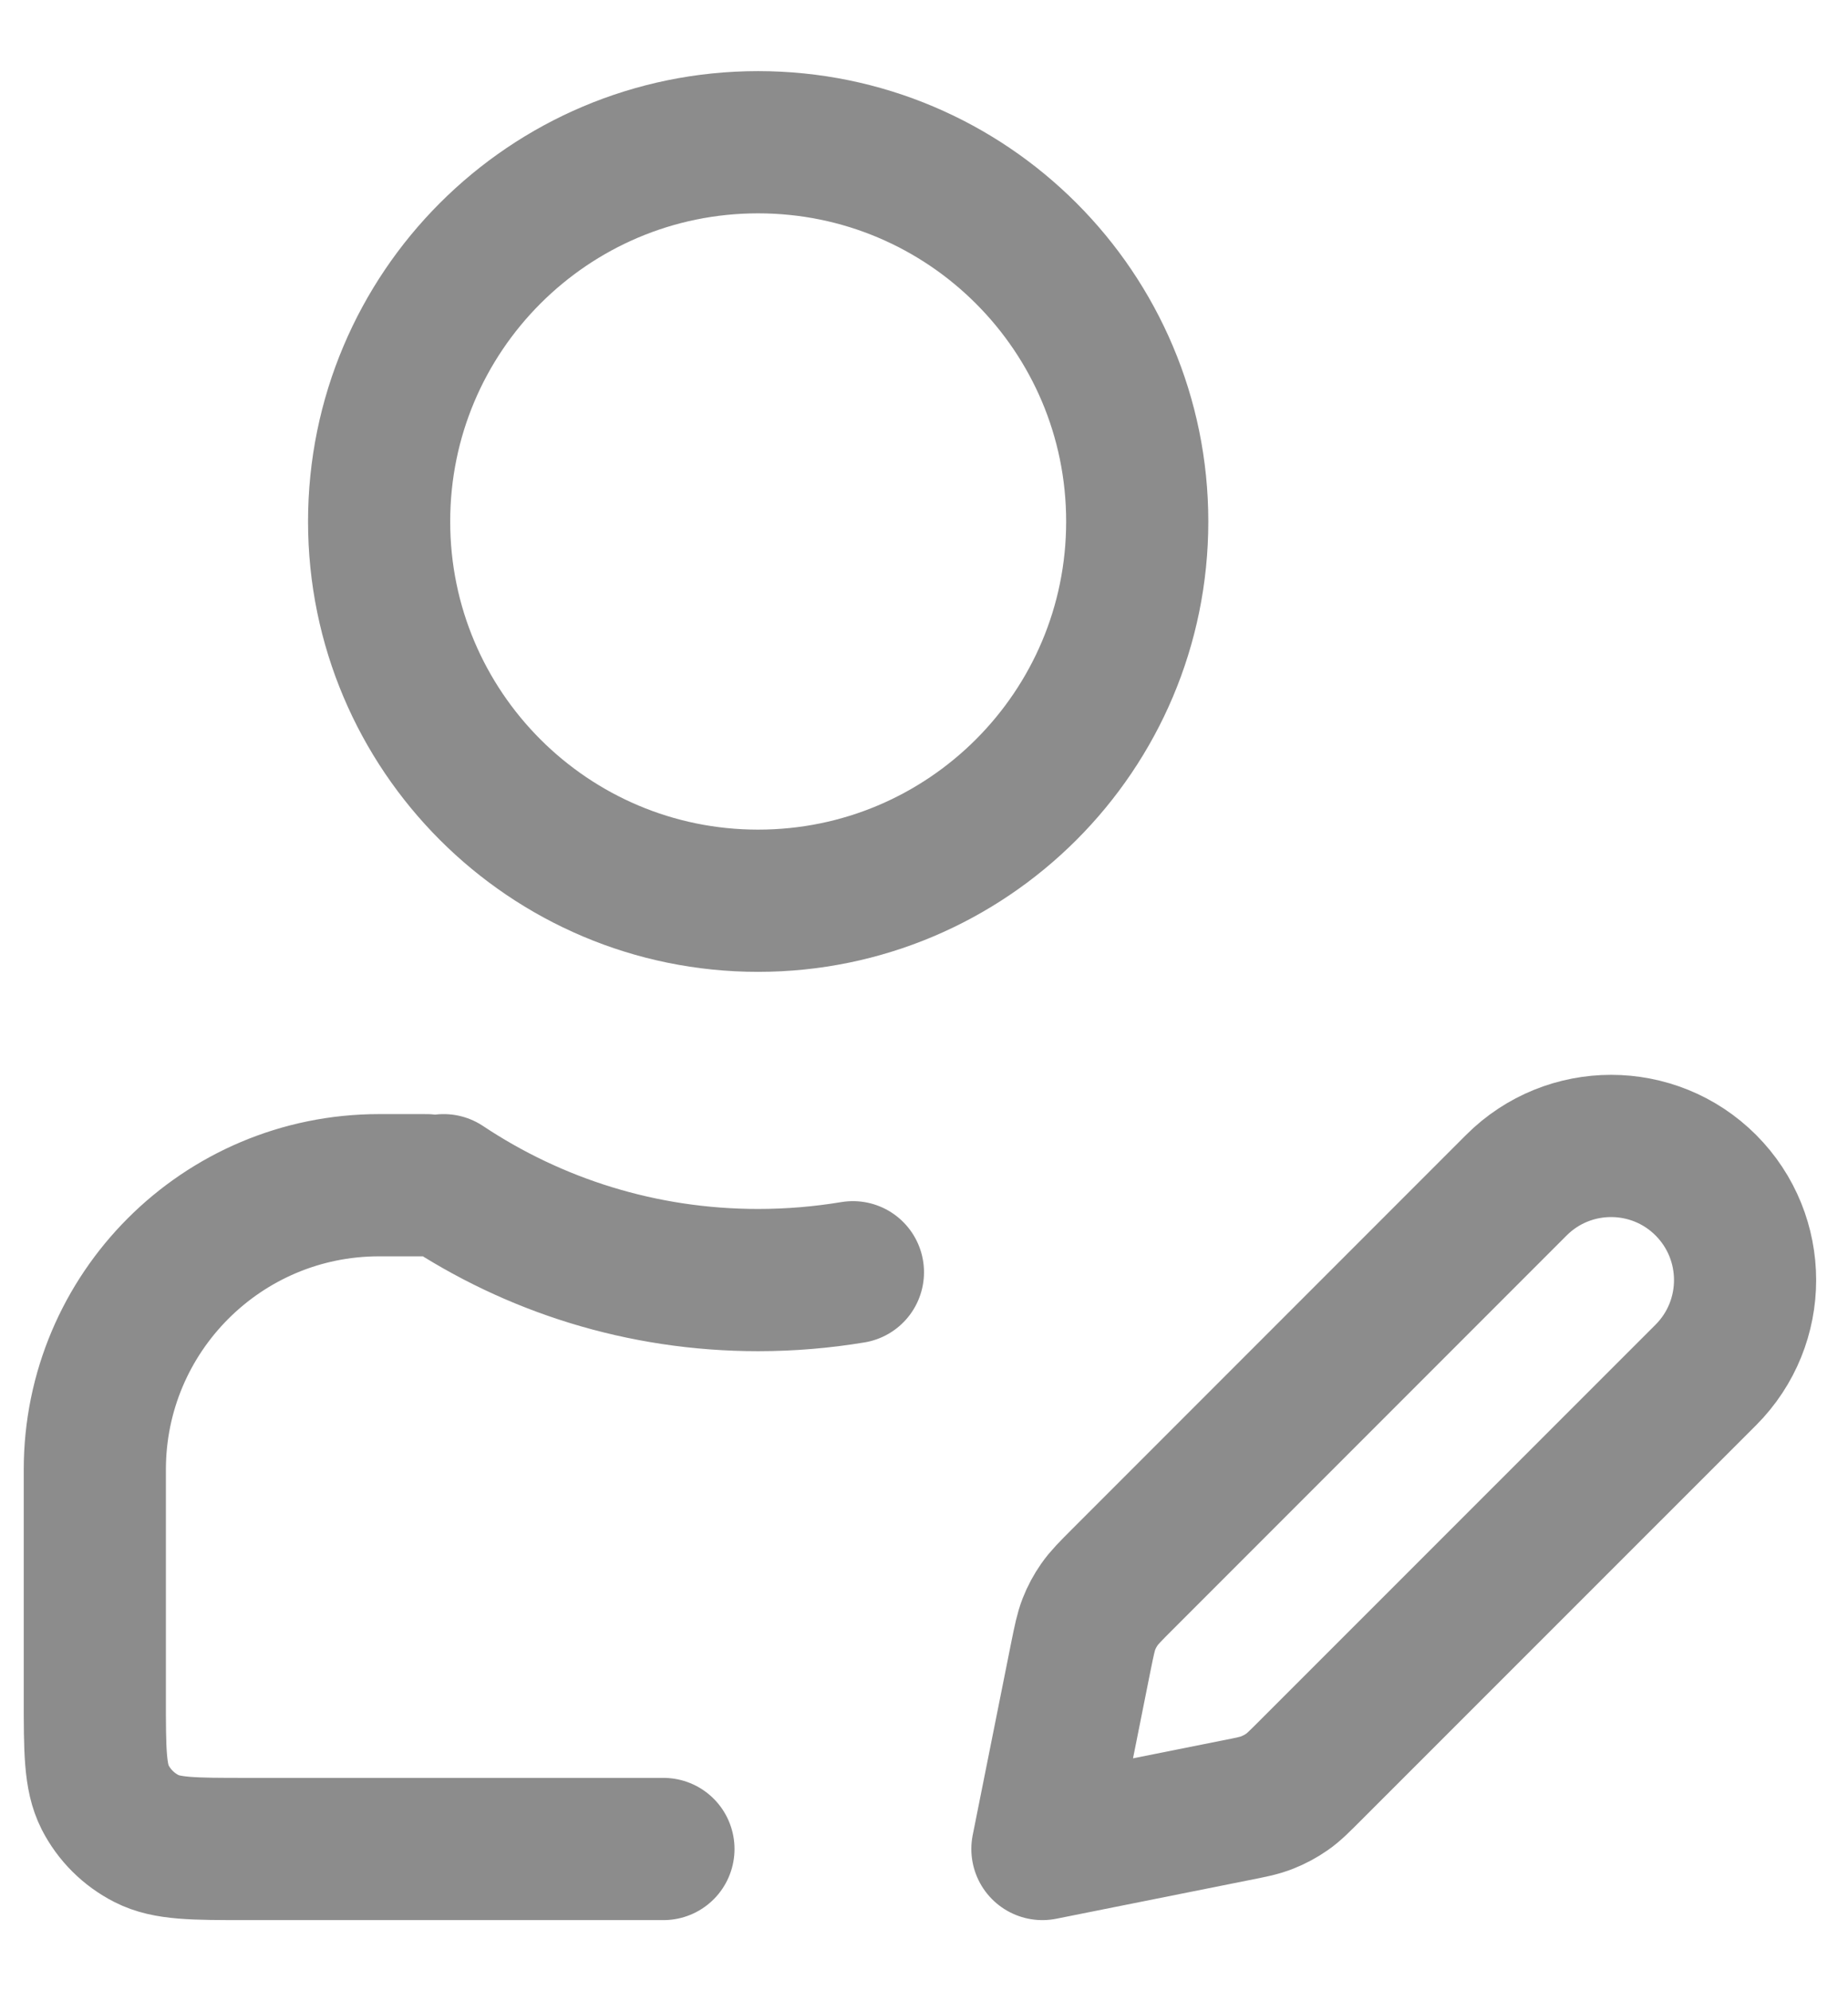 <svg width="13" height="14" viewBox="0 0 13 14" fill="none" xmlns="http://www.w3.org/2000/svg">
<path d="M4.667 13H1.733C1.36 13 1.173 13 1.031 12.927C0.905 12.863 0.803 12.761 0.739 12.636C0.667 12.493 0.667 12.307 0.667 11.933V10.333C0.667 9.229 1.562 8.333 2.667 8.333H3M3.121 8.333C3.755 8.755 4.515 9 5.333 9C5.56 9 5.783 8.981 6 8.945M8 3.667C8 5.139 6.806 6.333 5.333 6.333C3.861 6.333 2.667 5.139 2.667 3.667C2.667 2.194 3.861 1 5.333 1C6.806 1 8 2.194 8 3.667ZM7.333 13L8.683 12.73C8.801 12.707 8.86 12.695 8.915 12.673C8.963 12.654 9.01 12.629 9.053 12.599C9.101 12.566 9.143 12.523 9.228 12.438L12 9.667C12.368 9.298 12.368 8.702 12 8.333C11.632 7.965 11.035 7.965 10.667 8.333L7.895 11.105C7.81 11.19 7.768 11.232 7.734 11.281C7.704 11.324 7.679 11.37 7.66 11.419C7.639 11.473 7.627 11.532 7.603 11.65L7.333 13Z" stroke="#8C8C8C" stroke-linecap="round" stroke-linejoin="round"/>
</svg>
